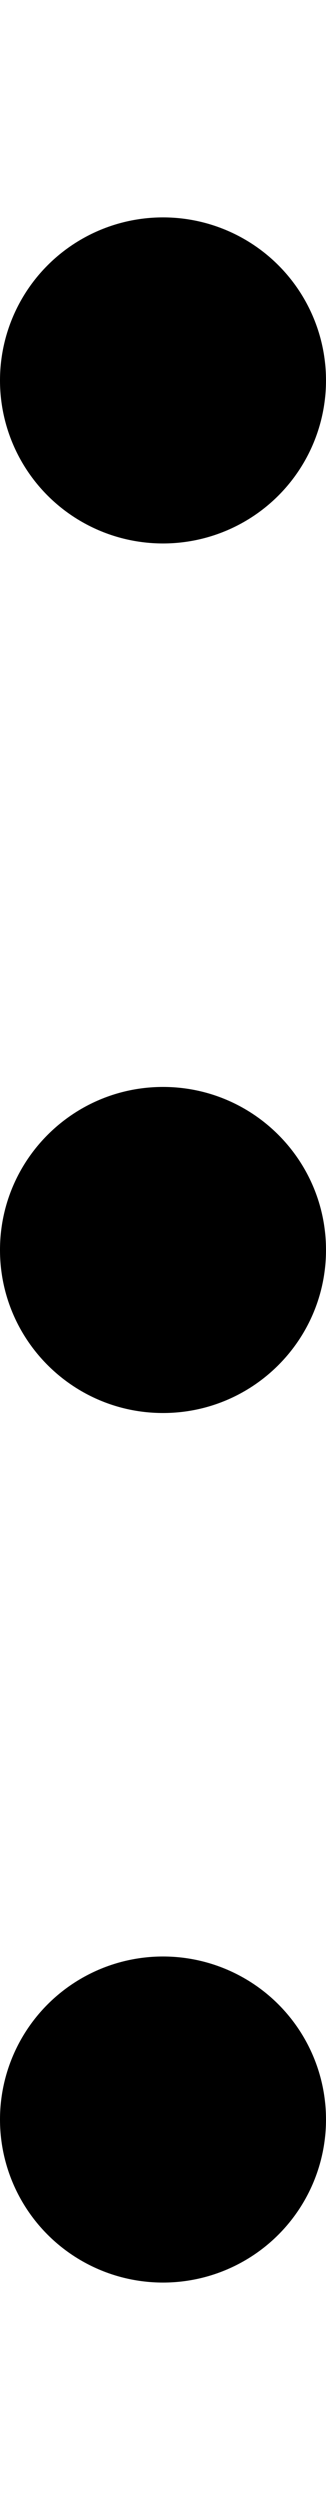 <svg width="3" height="23" viewBox="0 0 3 23" fill="none" xmlns="http://www.w3.org/2000/svg">
<circle cx="1.5" cy="3.5" r="1.5" fill="black"/>
<path d="M3 11.5C3 12.328 2.328 13 1.5 13C0.672 13 0 12.328 0 11.5C0 10.672 0.672 10 1.5 10C2.328 10 3 10.672 3 11.5Z" fill="black"/>
<circle cx="1.5" cy="19.5" r="1.5" fill="black"/>
</svg>
